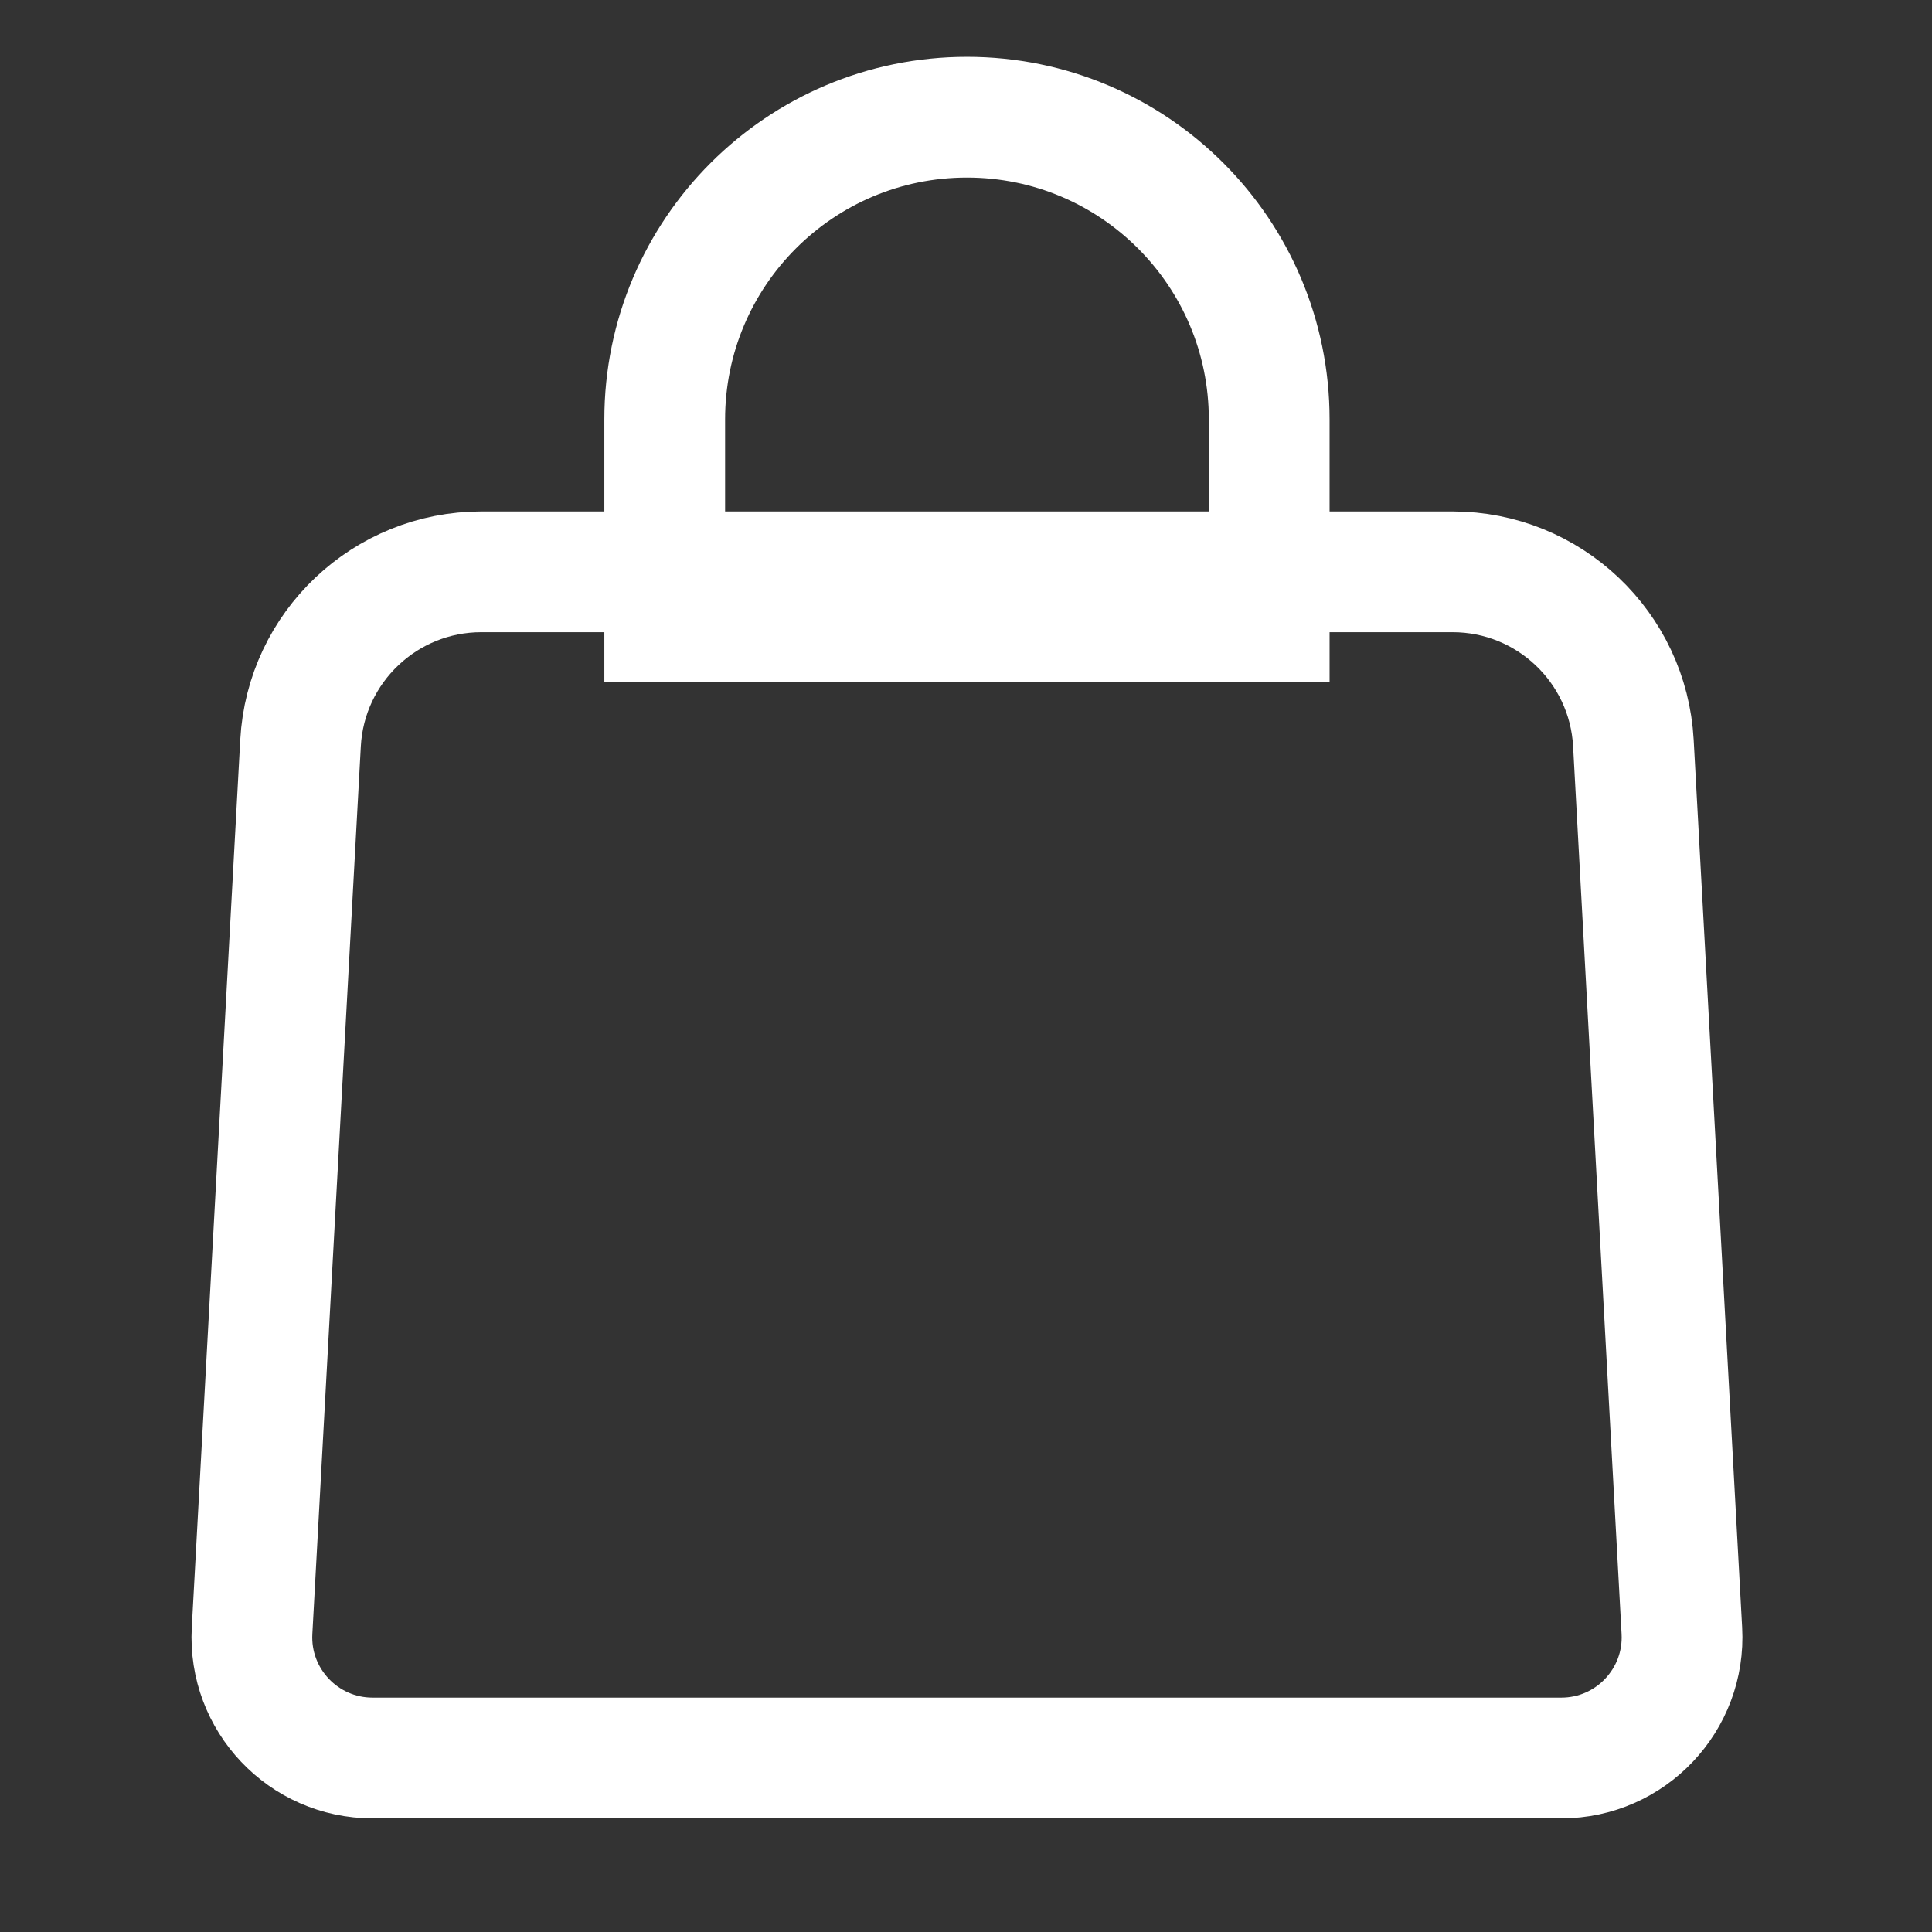 <svg width="32" height="32" viewBox="0 0 32 32" fill="none" xmlns="http://www.w3.org/2000/svg">
<rect x="0" y="0" width="32" height="32" fill="#333333" stroke="none"/>
<path d="M11.01 6.947C11.01 4.182 13.252 1.941 16.016 1.941C18.781 1.941 21.022 4.182 21.022 6.947V10.294H11.01V6.947Z" stroke="white" stroke-width="2"/>
<path d="M4.978 12.307C5.065 10.716 6.381 9.471 7.974 9.471H24.058C25.652 9.471 26.967 10.716 27.054 12.307L27.857 27.009C27.92 28.154 27.008 29.118 25.86 29.118H6.172C5.024 29.118 4.112 28.154 4.175 27.009L4.978 12.307Z" stroke="white" stroke-width="2"/>
</svg>
